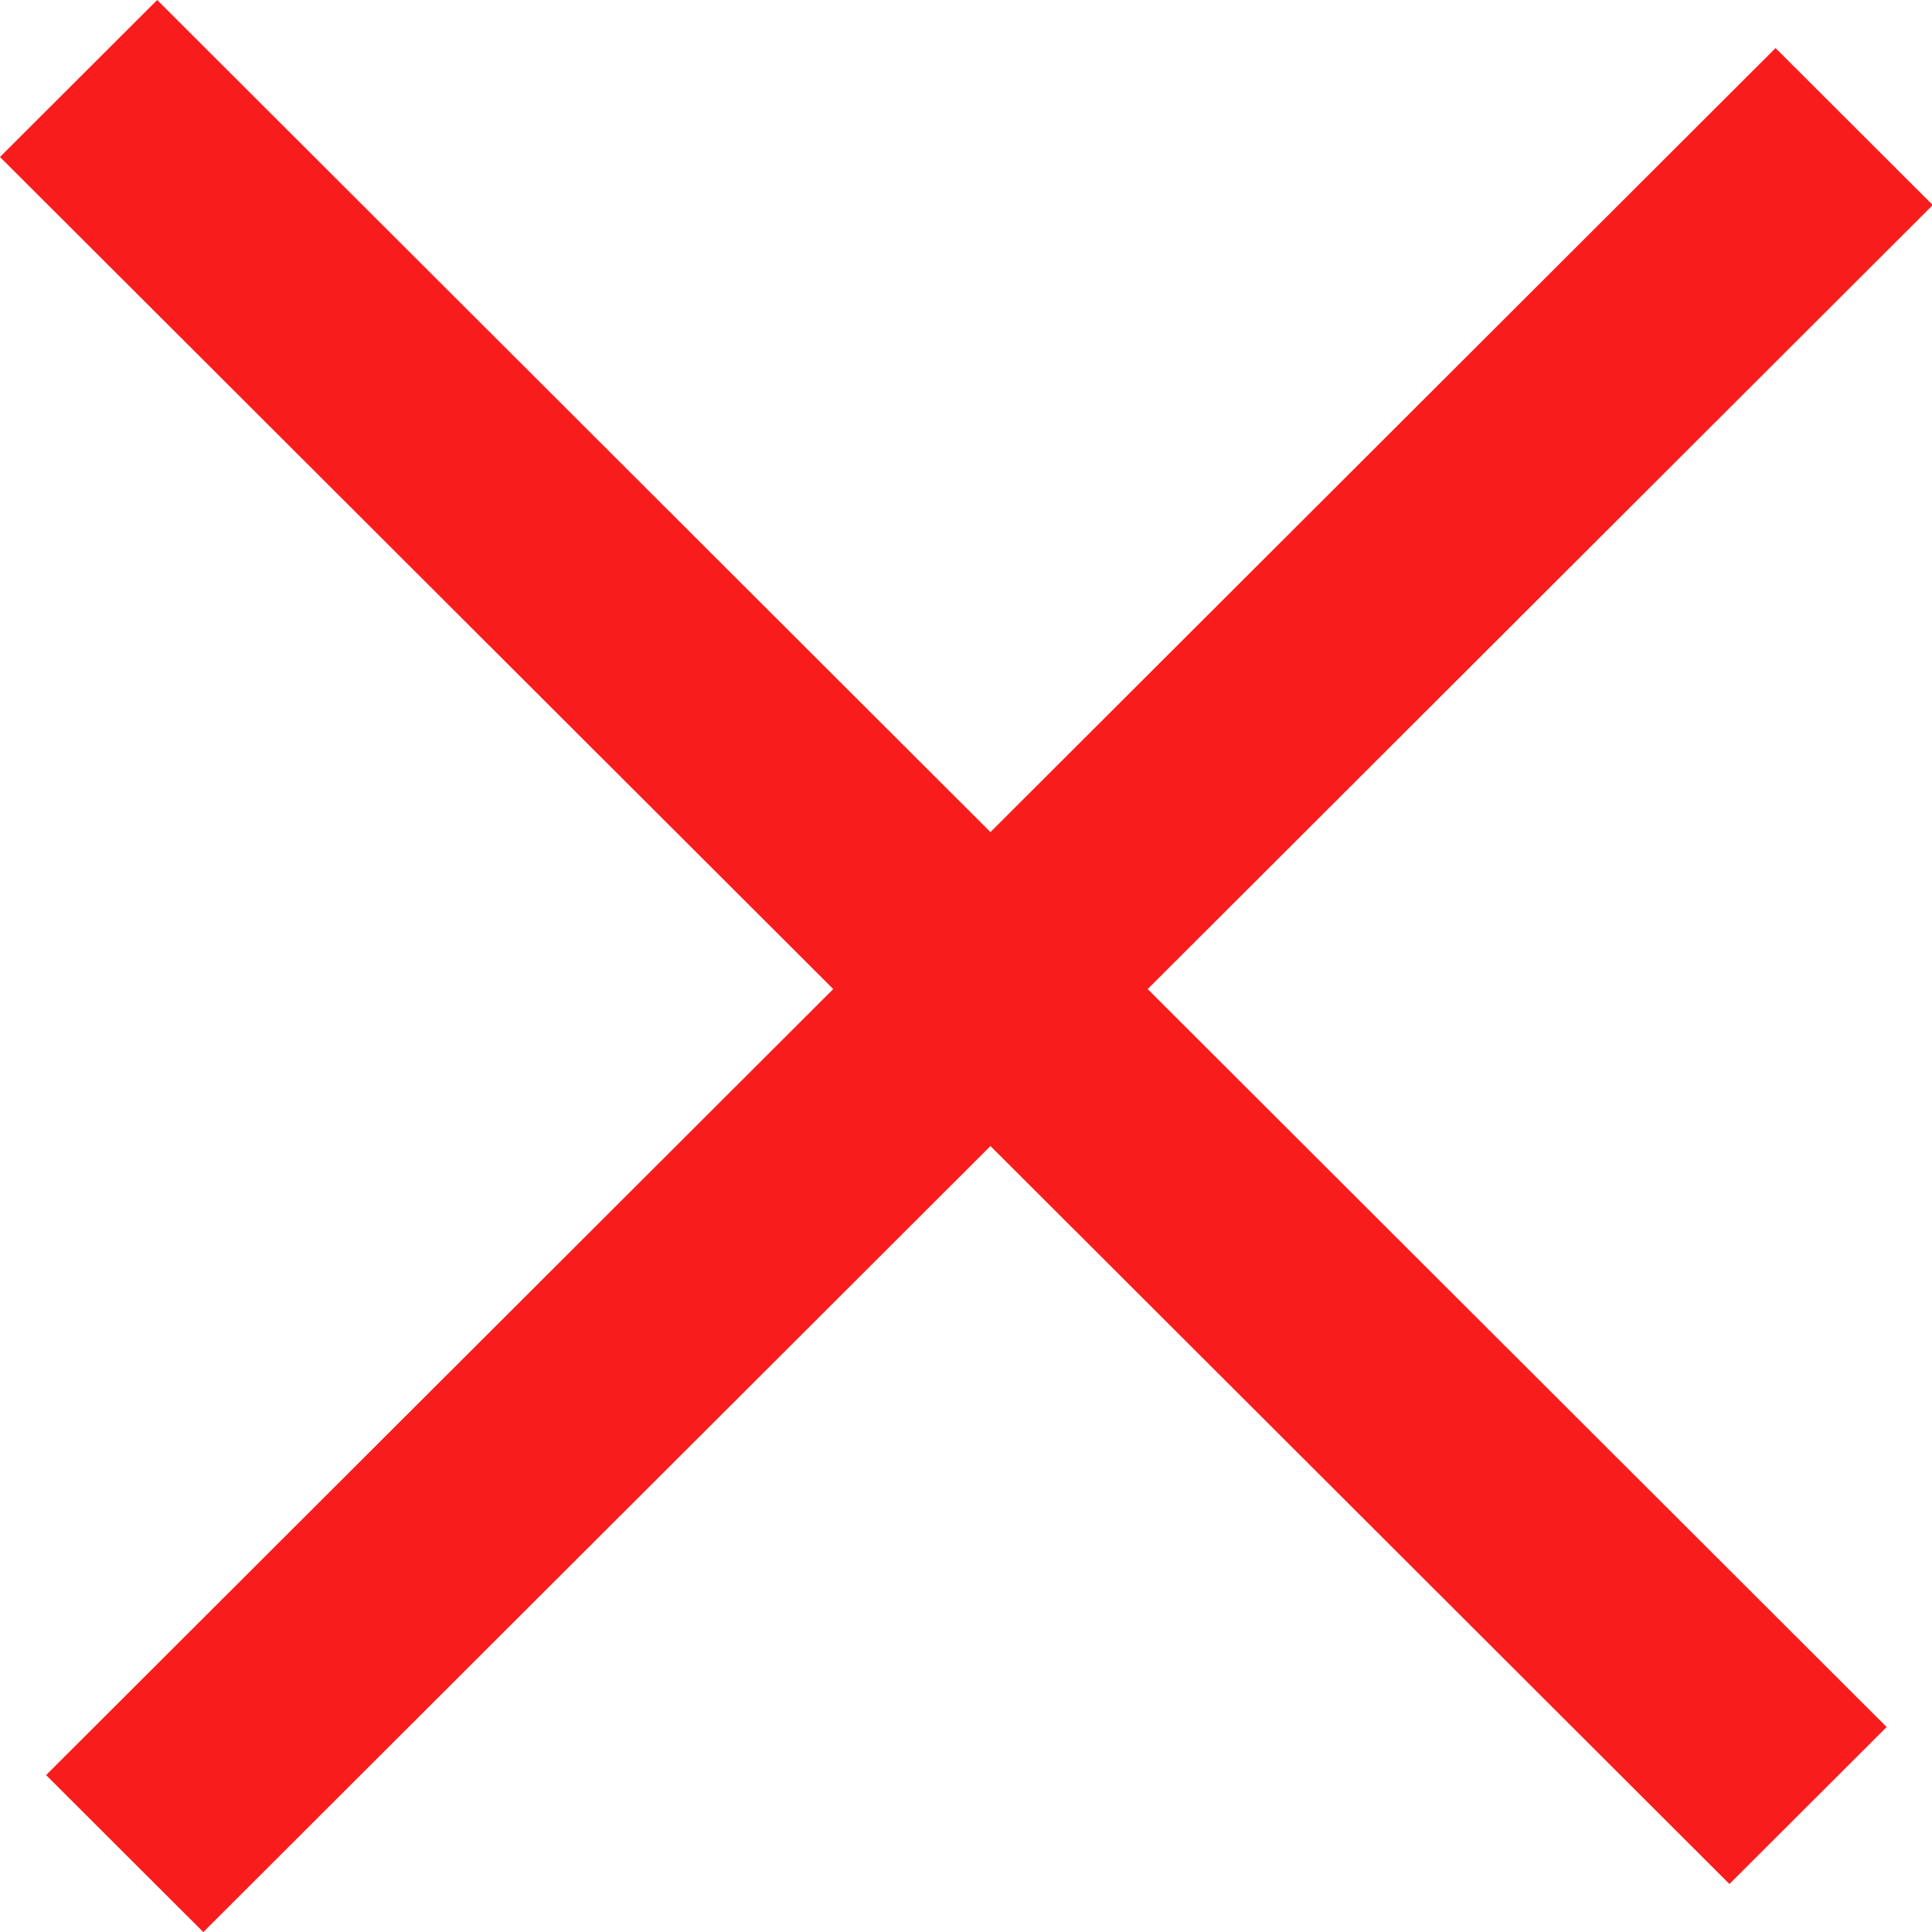 <svg width="14" height="14" viewBox="0 0 14 14" fill="none" xmlns="http://www.w3.org/2000/svg">
<rect width="17.701" height="1.609" transform="matrix(0.708 -0.707 0.708 0.707 0.334 12.863)" fill="#F91C1C"/>
<rect width="17.701" height="1.609" transform="matrix(0.708 0.707 -0.708 0.707 1.139 0)" fill="#F91C1C"/>
</svg>
